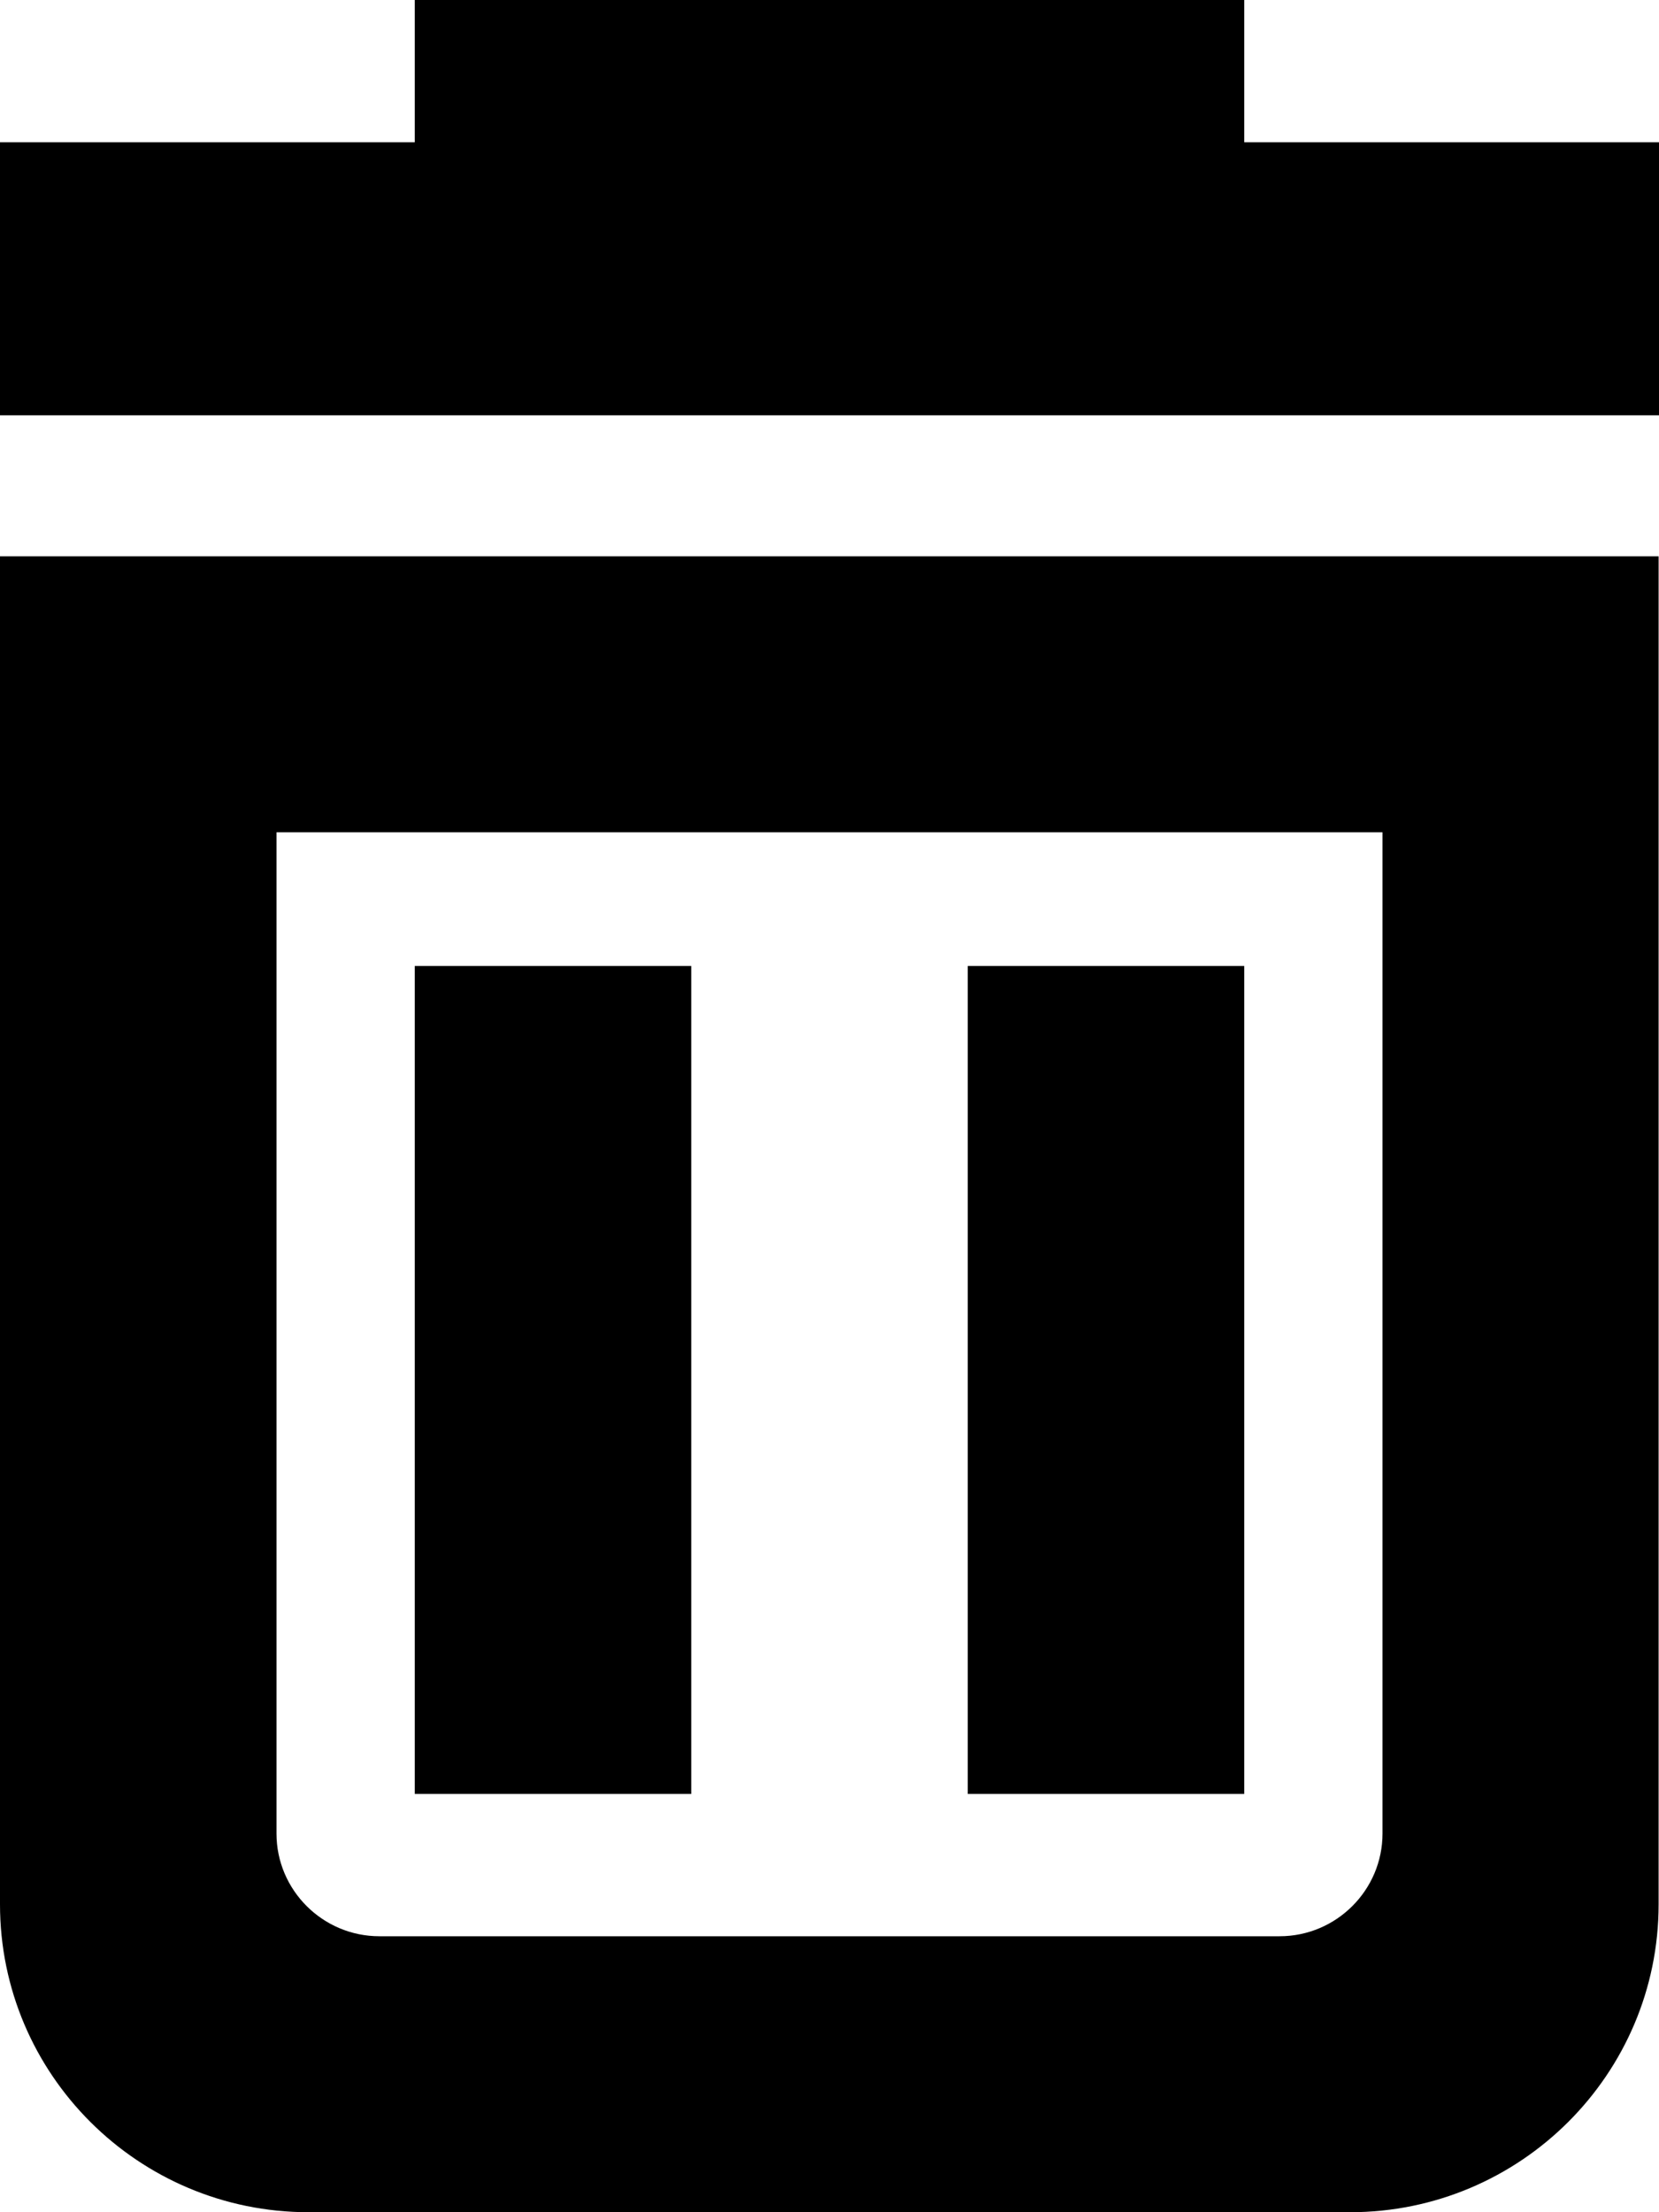 <svg width="30" height="40" viewBox="0 0 30 40" fill="none" xmlns="http://www.w3.org/2000/svg">
<path fill-rule="evenodd" clip-rule="evenodd" d="M22.5 0V2.573H30V7.509H0V2.573H7.5V0H22.5ZM0 34.433C0 37.505 2.5 40 5.579 40H24.414C27.493 40 29.993 37.505 29.993 34.433V10.059H0V34.433ZM5 15.049H25V33.154C25 34.175 24.165 35.01 23.14 35.01H6.86C5.835 35.01 5 34.175 5 33.154V15.049ZM17.5 17.466H22.5V32.437H17.5V17.466ZM12.5 17.466H7.5V32.437H12.5V17.466Z" fill="#000"/>
</svg>
